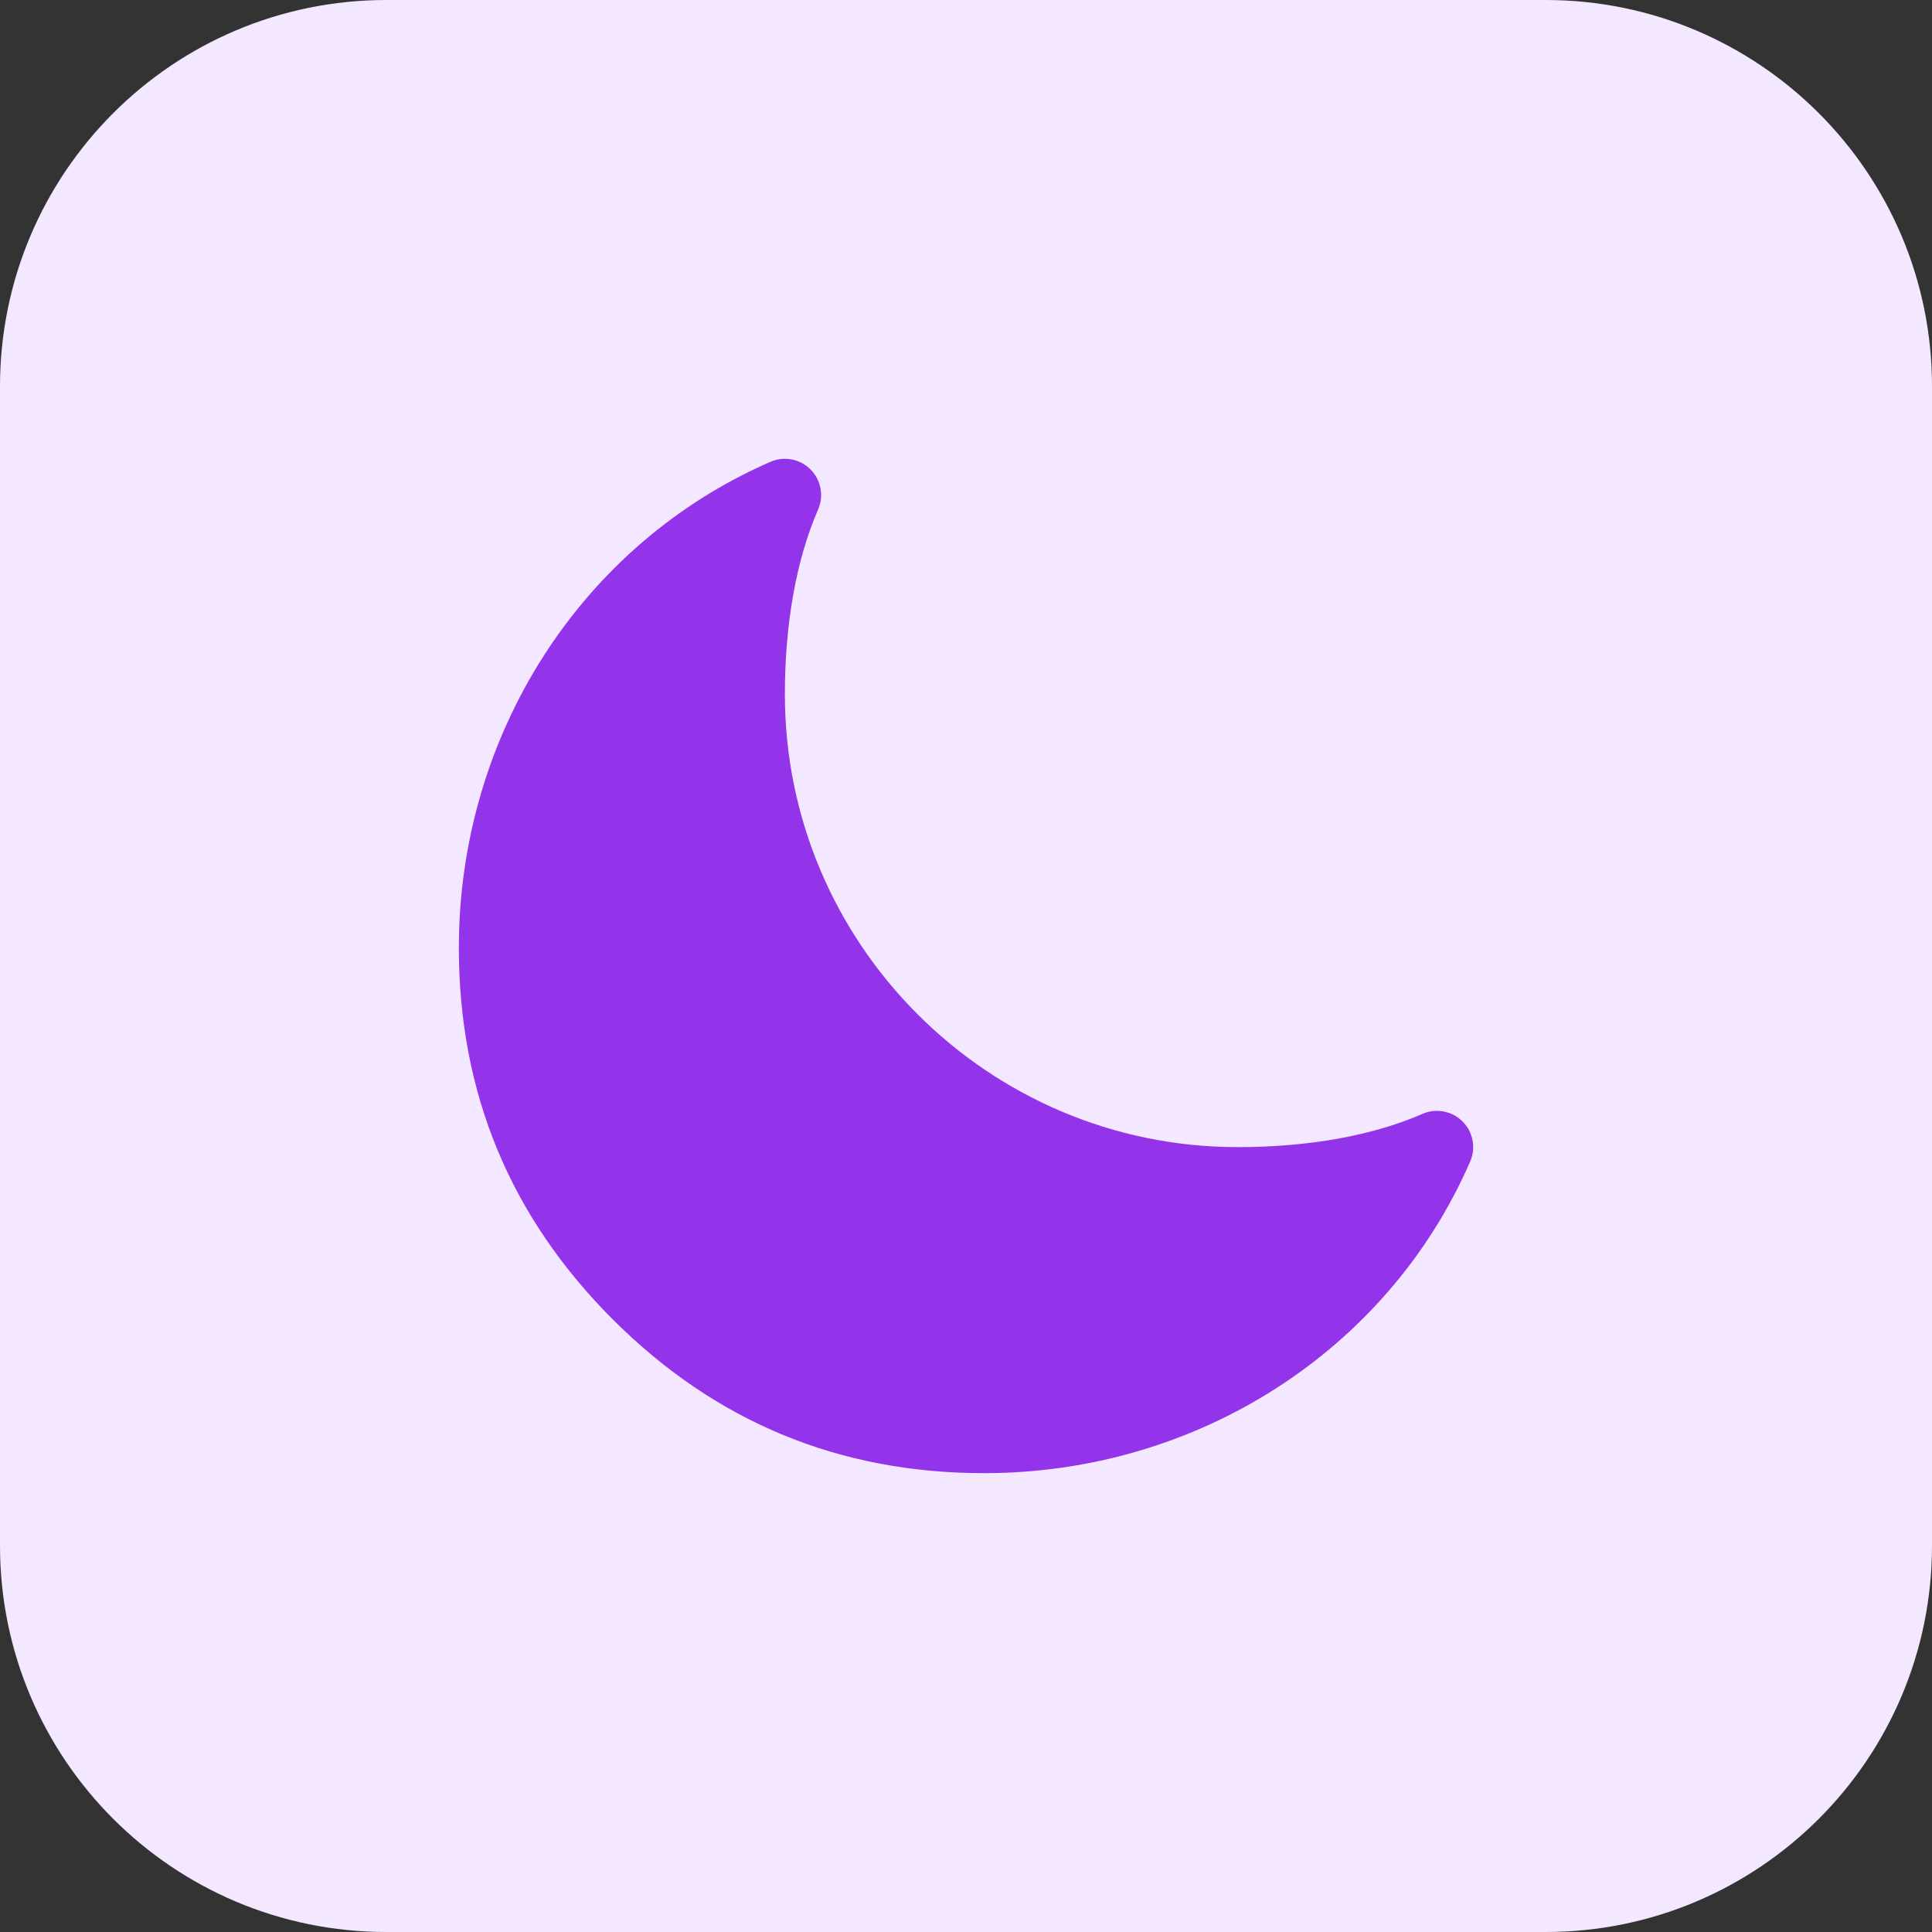 <?xml version="1.0" encoding="utf-8" ?>
<svg xmlns="http://www.w3.org/2000/svg" xmlns:xlink="http://www.w3.org/1999/xlink" width="40" height="40" viewBox="0 0 40 40">
	<rect x="0" y="0" width="40" height="40" fill="#333333" stroke="none"/>
	<path d="M8 0C3.582 0 0 3.582 0 8L0 32C0 36.418 3.582 40 8 40L32 40C36.418 40 40 36.418 40 32L40 8C40 3.582 36.418 0 32 0L8 0Z" fill-rule="nonzero" transform="matrix(1 0 0 1 0 0)" fill="rgb(243, 232, 255)"/>
	<defs>
		<clipPath id="clipPath0315363176">
			<path d="M0 0L24 0L24 24L0 24L0 0Z" fill-rule="nonzero" transform="matrix(1 0 0 1 8 8)"/>
		</clipPath>
	</defs>
	<g clip-path="url(#clipPath0315363176)">
		<defs>
			<clipPath id="clipPath2638349174">
				<path d="M0 0L24 0L24 24L0 24L0 0Z" fill-rule="nonzero" transform="matrix(1 0 0 1 8 8)"/>
			</clipPath>
		</defs>
		<g clip-path="url(#clipPath2638349174)">
			<path d="M10.875 21.001C7.872 21.001 5.309 19.939 3.185 17.816C1.062 15.692 0 13.129 0 10.126C0 5.719 2.531 1.769 6.45 0.063C6.592 0.001 6.738 -0.015 6.89 0.014C7.041 0.042 7.171 0.111 7.28 0.22C7.389 0.329 7.458 0.46 7.487 0.611C7.516 0.762 7.499 0.909 7.438 1.05C6.988 2.083 6.75 3.407 6.75 4.876C6.75 10.045 10.956 14.251 16.125 14.251C17.594 14.251 18.917 14.013 19.951 13.563C20.092 13.501 20.238 13.485 20.39 13.514C20.541 13.542 20.671 13.611 20.78 13.72C20.89 13.829 20.958 13.96 20.987 14.111C21.016 14.262 20.999 14.409 20.938 14.55C19.232 18.469 15.281 21.001 10.875 21.001Z" fill-rule="nonzero" transform="matrix(1 0 0 1 9.5 9.499)" fill="rgb(147, 51, 234)"/>
		</g>
	</g>
</svg>
